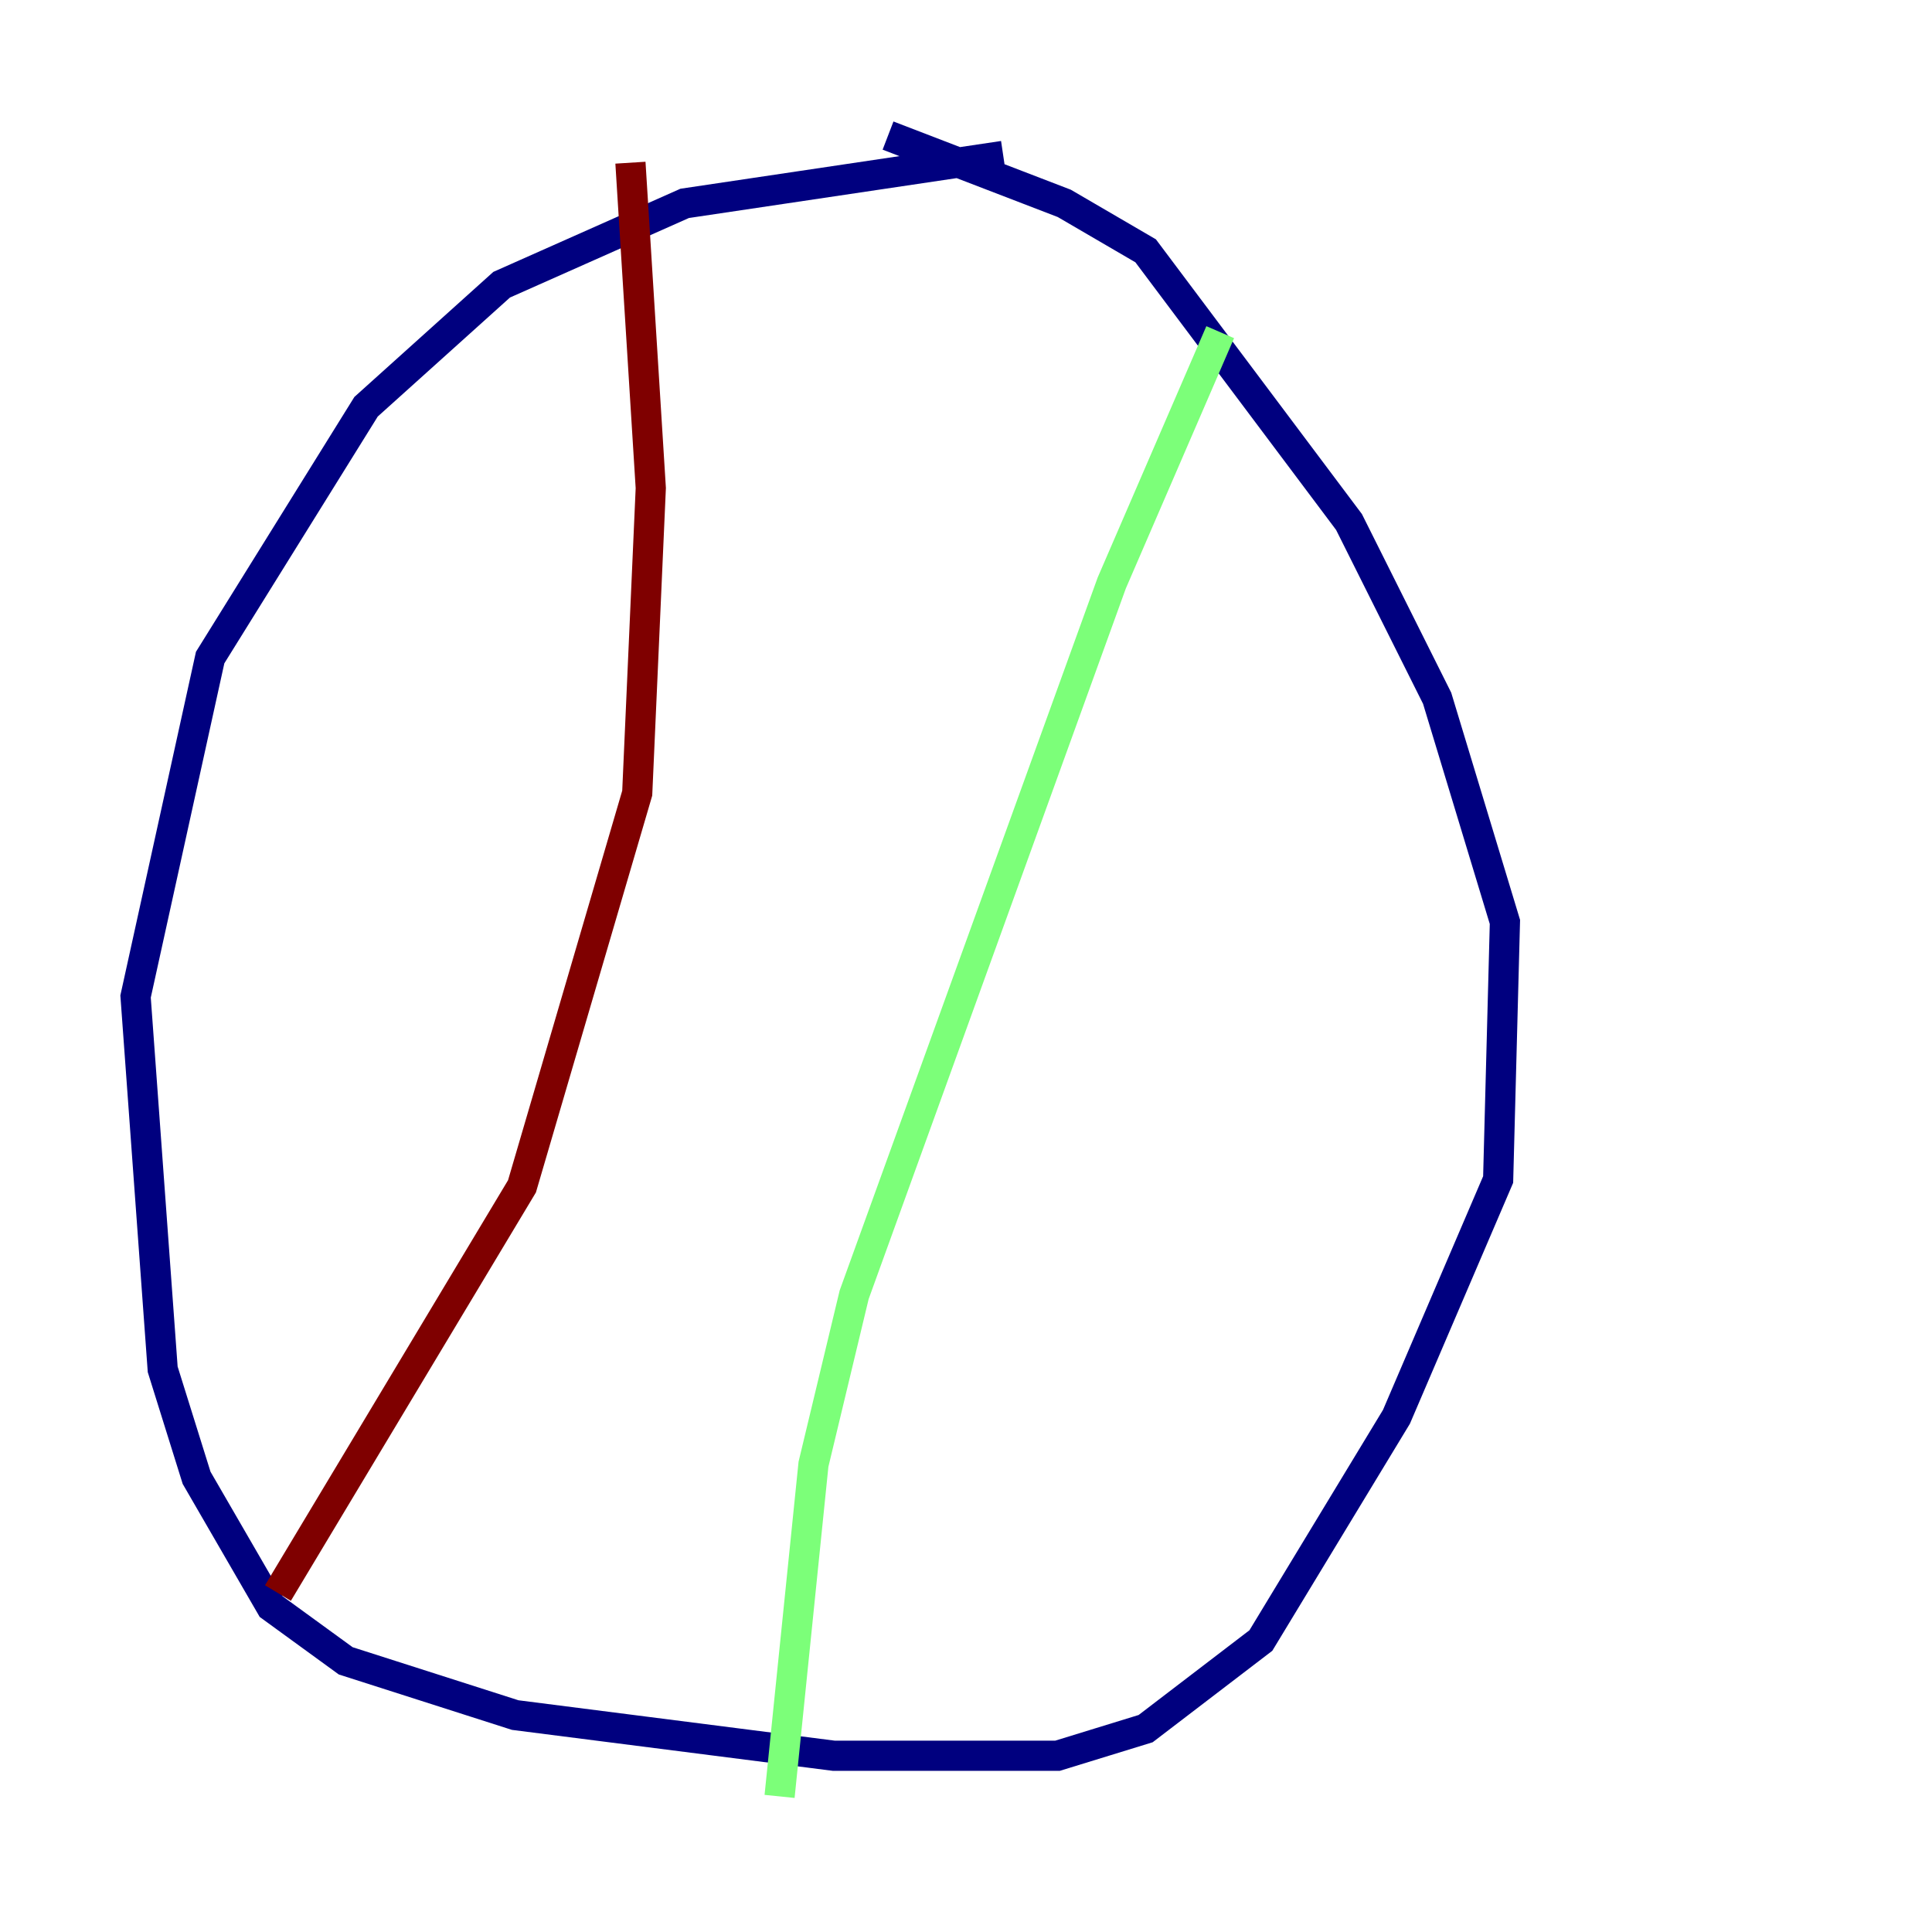 <?xml version="1.0" encoding="utf-8" ?>
<svg baseProfile="tiny" height="128" version="1.2" viewBox="0,0,128,128" width="128" xmlns="http://www.w3.org/2000/svg" xmlns:ev="http://www.w3.org/2001/xml-events" xmlns:xlink="http://www.w3.org/1999/xlink"><defs /><polyline fill="none" points="66.47,10.33 45.361,13.474 33.235,18.863 24.253,26.947 13.923,43.565 8.982,66.021 10.779,90.723 13.025,97.909 17.965,106.442 22.905,110.035 34.133,113.628 55.242,116.323 70.063,116.323 75.902,114.526 83.537,108.688 92.519,93.867 99.256,78.147 99.705,61.081 95.214,46.26 89.375,34.583 75.902,16.617 70.512,13.474 58.835,8.982" stroke="#00007f" stroke-width="2" /><polyline fill="none" points="80.842,22.007 73.656,38.625 56.59,85.782 53.895,97.01 51.649,119.017" stroke="#7cff79" stroke-width="2" /><polyline fill="none" points="41.768,10.779 43.116,32.337 42.218,52.547 34.583,78.597 18.414,105.544" stroke="#7f0000" stroke-width="2" /></svg>
